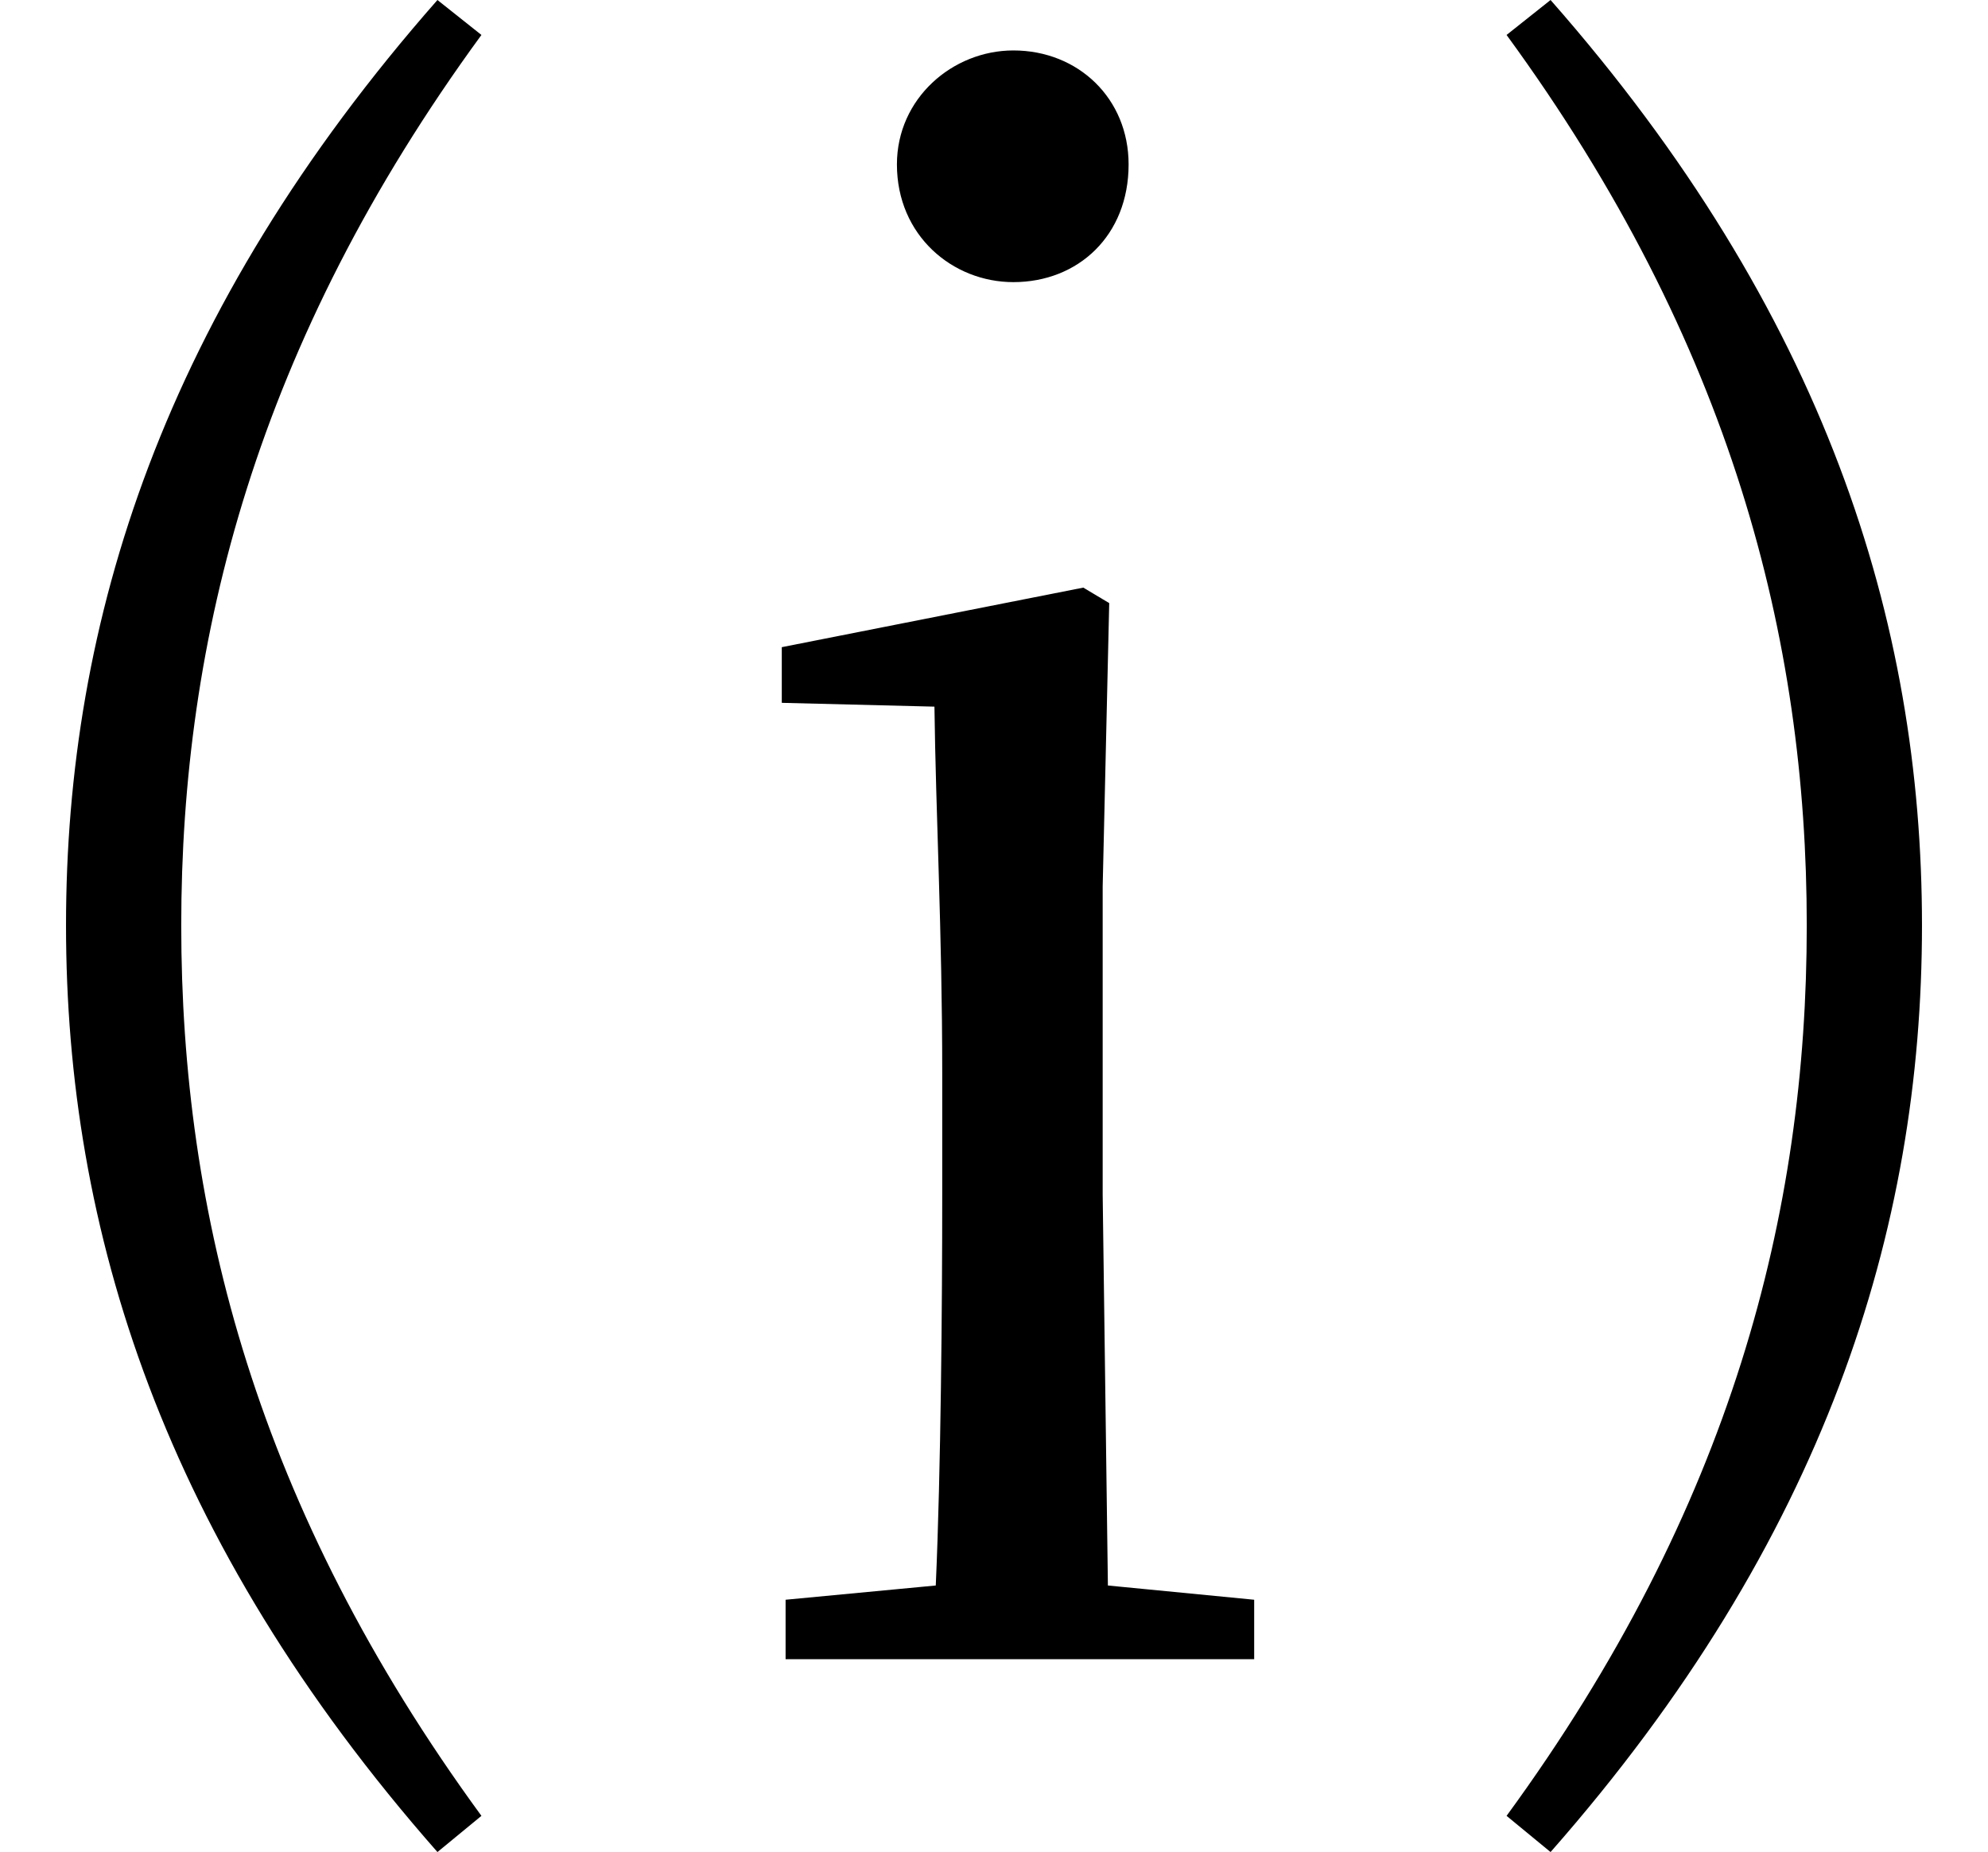 <svg height="22.359" viewBox="0 0 24 22.359" width="24" xmlns="http://www.w3.org/2000/svg">
<path d="M12.234,16.891 C13.016,16.891 13.625,17.453 13.625,18.312 C13.625,19.109 13.016,19.688 12.234,19.688 C11.5,19.688 10.828,19.109 10.828,18.312 C10.828,17.453 11.5,16.891 12.234,16.891 Z M21.812,9.125 C21.812,5.656 20.906,2.094 18.188,-1.625 L18.719,-2.062 C22.031,1.703 23.203,5.453 23.203,9.125 C23.203,12.797 22.031,16.531 18.719,20.297 L18.188,19.875 C20.906,16.156 21.812,12.578 21.812,9.125 Z M2.188,9.125 C2.188,12.578 3.094,16.156 5.812,19.875 L5.281,20.297 C1.969,16.531 0.797,12.797 0.797,9.125 C0.797,5.453 1.969,1.703 5.281,-2.062 L5.812,-1.625 C3.094,2.094 2.188,5.656 2.188,9.125 Z M11.281,0.266 L15.141,0.266 L15.141,0.984 L13.375,1.156 L13.312,5.875 L13.312,9.594 L13.391,13.016 L13.078,13.203 L9.438,12.484 L9.438,11.812 L11.281,11.766 C11.297,10.484 11.375,9.047 11.375,7.344 L11.375,5.875 C11.375,4.562 11.359,2.547 11.297,1.156 L9.484,0.984 L9.484,0.266 Z" transform="translate(0, 20.297) scale(1, -1)"/>
</svg>